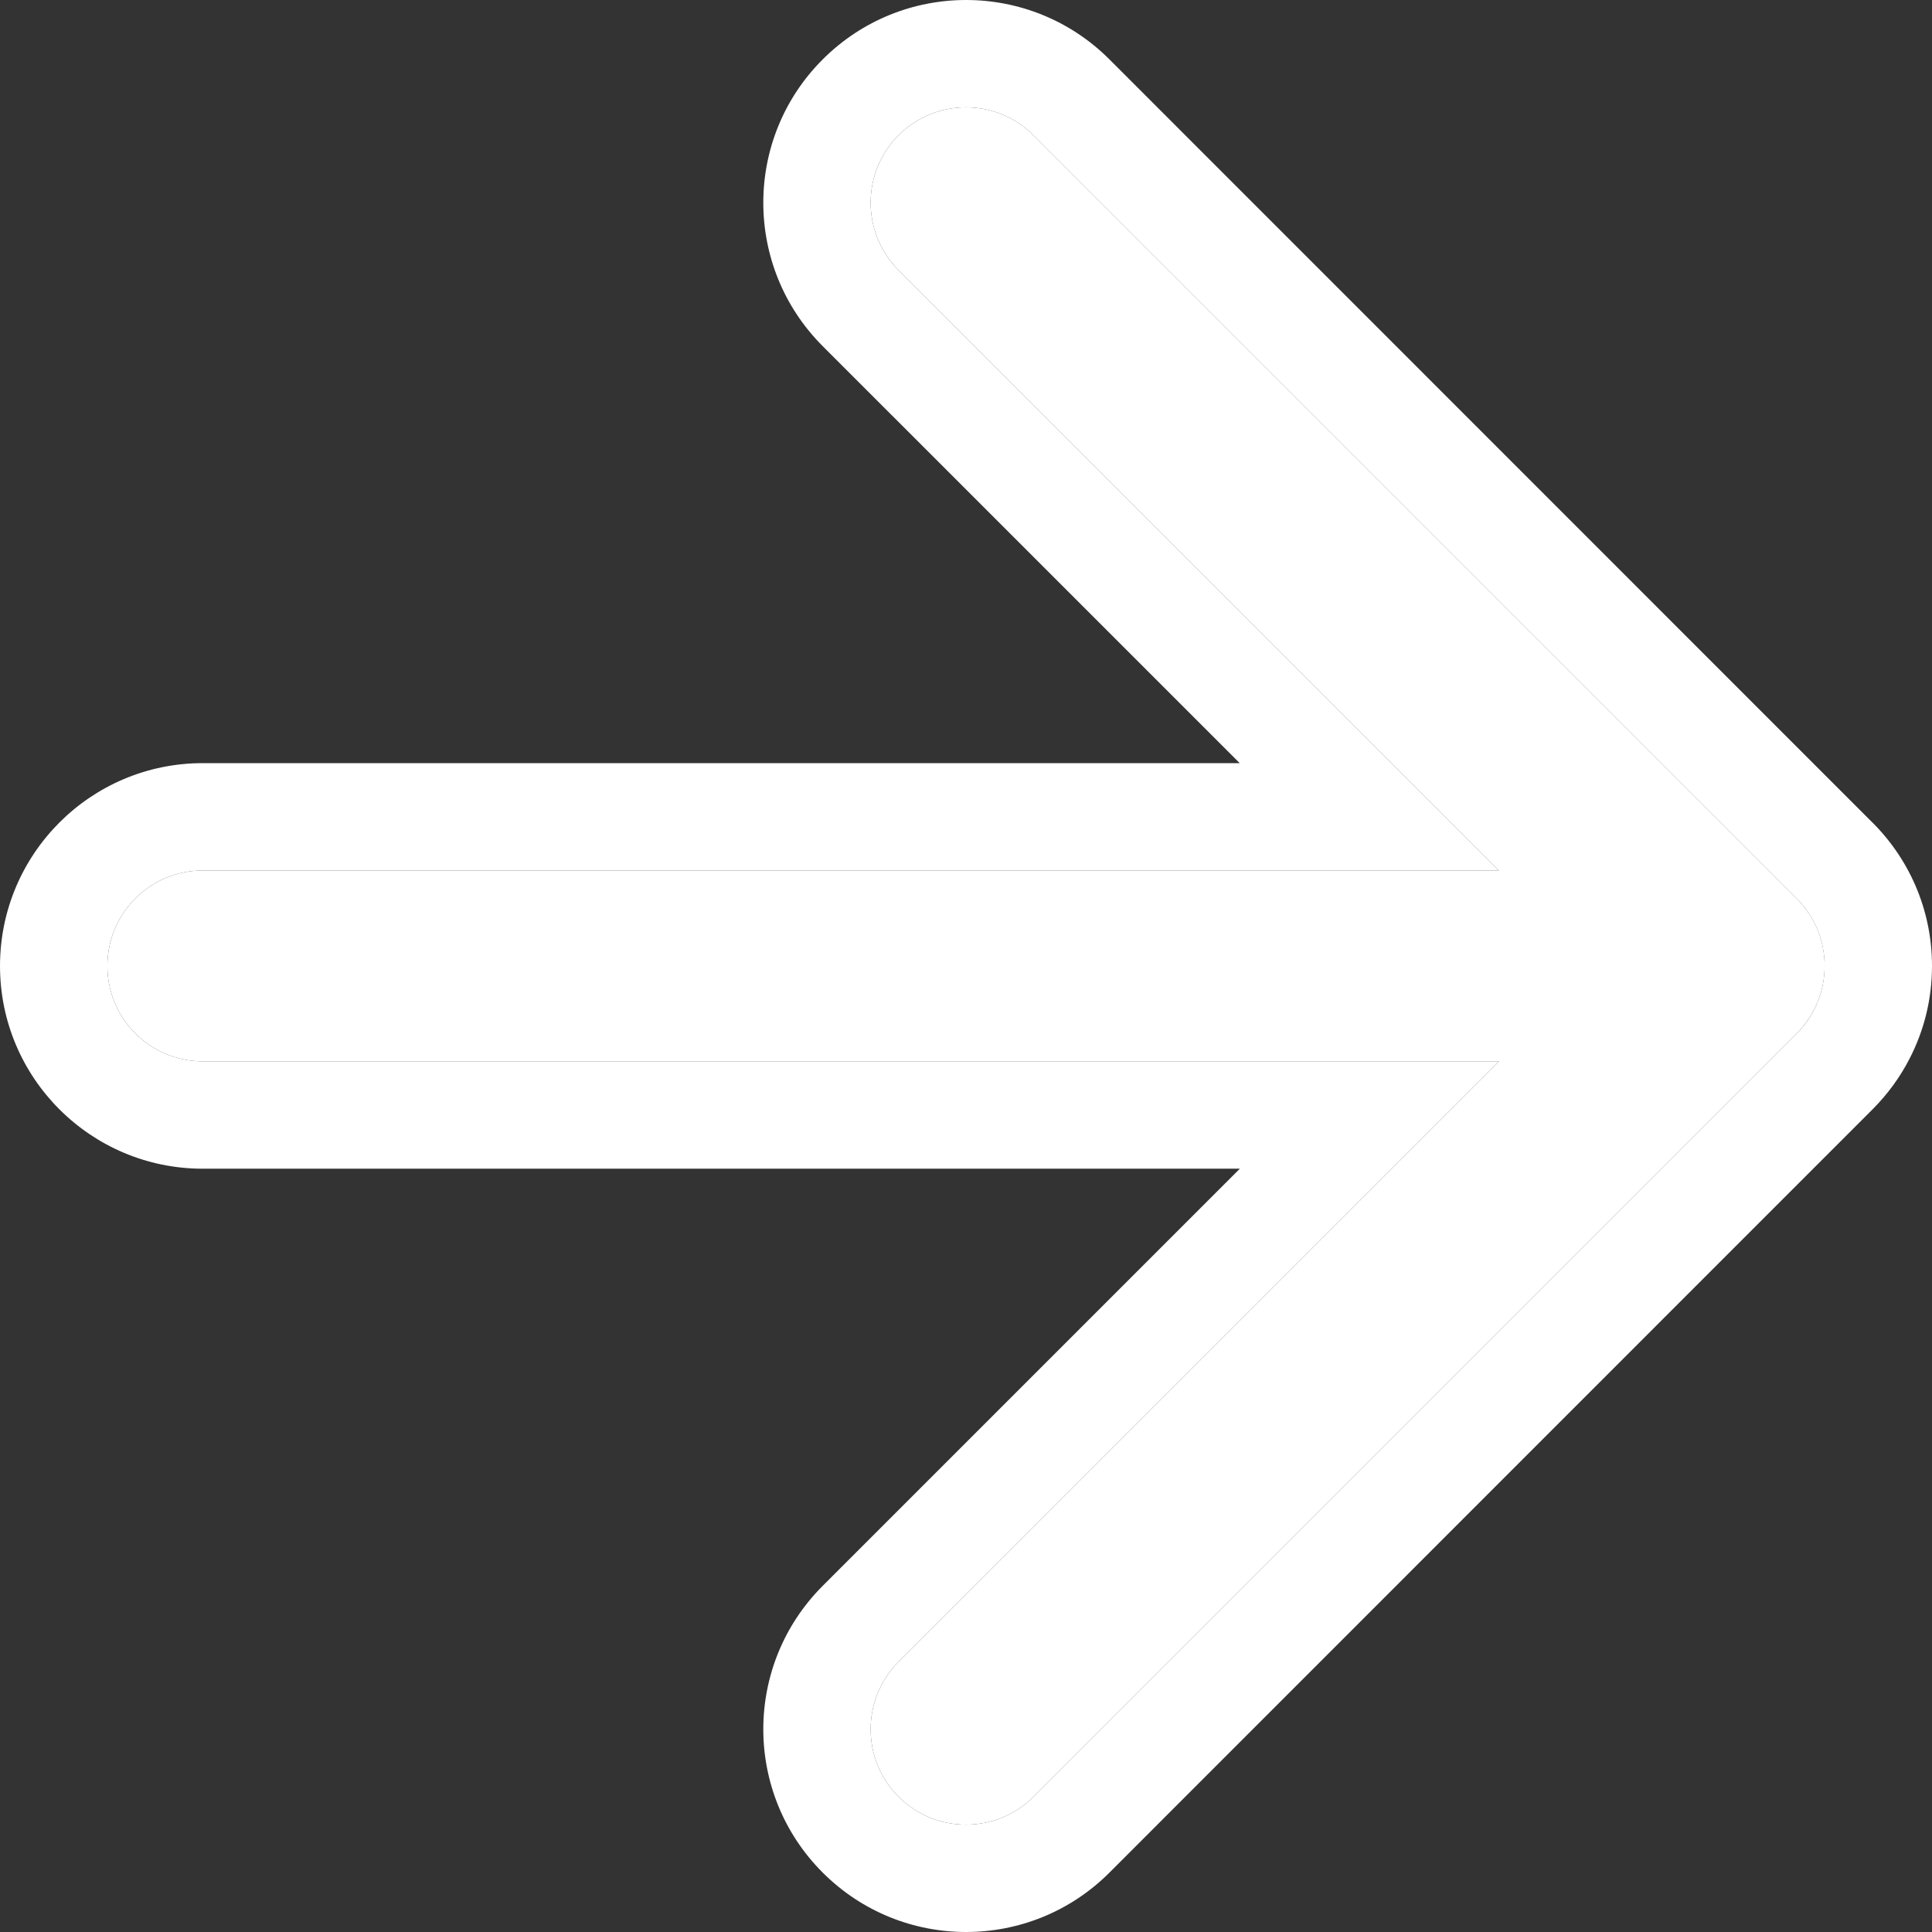 <svg width="12" height="12" viewBox="0 0 12 12" fill="none" xmlns="http://www.w3.org/2000/svg">
<rect x="0" y="0" width="12" height="12" fill="#333333" stroke="none"/>
<path d="M1.259 6.592L10.741 6.592C11.068 6.592 11.333 6.327 11.333 6C11.333 5.672 11.068 5.407 10.741 5.407L1.259 5.407C0.932 5.407 0.667 5.672 0.667 6C0.667 6.327 0.932 6.592 1.259 6.592ZM5.581 10.322C5.35 10.553 5.35 10.928 5.581 11.16C5.812 11.391 6.188 11.391 6.419 11.16L11.16 6.419C11.391 6.187 11.391 5.812 11.16 5.581L6.419 0.84C6.188 0.609 5.812 0.609 5.581 0.84C5.35 1.071 5.35 1.447 5.581 1.678L9.903 6L5.581 10.322Z" fill="white"/>
<path fill-rule="evenodd" clip-rule="evenodd" d="M5.11 9.85L7.701 7.259L1.259 7.259C0.564 7.259 6.05714e-05 6.695 6.05106e-05 6C6.04498e-05 5.304 0.564 4.74 1.259 4.74L7.7 4.74L5.11 2.15C4.618 1.658 4.618 0.86 5.11 0.369C5.602 -0.123 6.399 -0.123 6.891 0.369L11.612 5.091C11.851 5.32 12 5.642 12 6C12 6.207 11.95 6.402 11.861 6.575C11.803 6.688 11.726 6.795 11.631 6.89L6.891 11.631C6.891 11.631 6.891 11.631 6.891 11.631C6.399 12.123 5.602 12.123 5.11 11.631M6.419 11.16L11.16 6.419C11.192 6.387 11.22 6.352 11.243 6.315C11.3 6.224 11.333 6.115 11.333 6C11.333 5.836 11.267 5.688 11.16 5.581C11.155 5.577 11.151 5.572 11.147 5.568L6.419 0.84C6.188 0.609 5.812 0.609 5.581 0.84C5.35 1.071 5.35 1.447 5.581 1.678L9.31 5.407L1.259 5.407C0.932 5.407 0.667 5.672 0.667 6C0.667 6.327 0.932 6.592 1.259 6.592L9.311 6.592L5.581 10.322C5.35 10.553 5.35 10.928 5.581 11.16C5.812 11.391 6.188 11.391 6.419 11.16ZM5.11 9.85C4.618 10.342 4.618 11.139 5.11 11.631L5.11 9.85Z" fill="white"/>
</svg>
